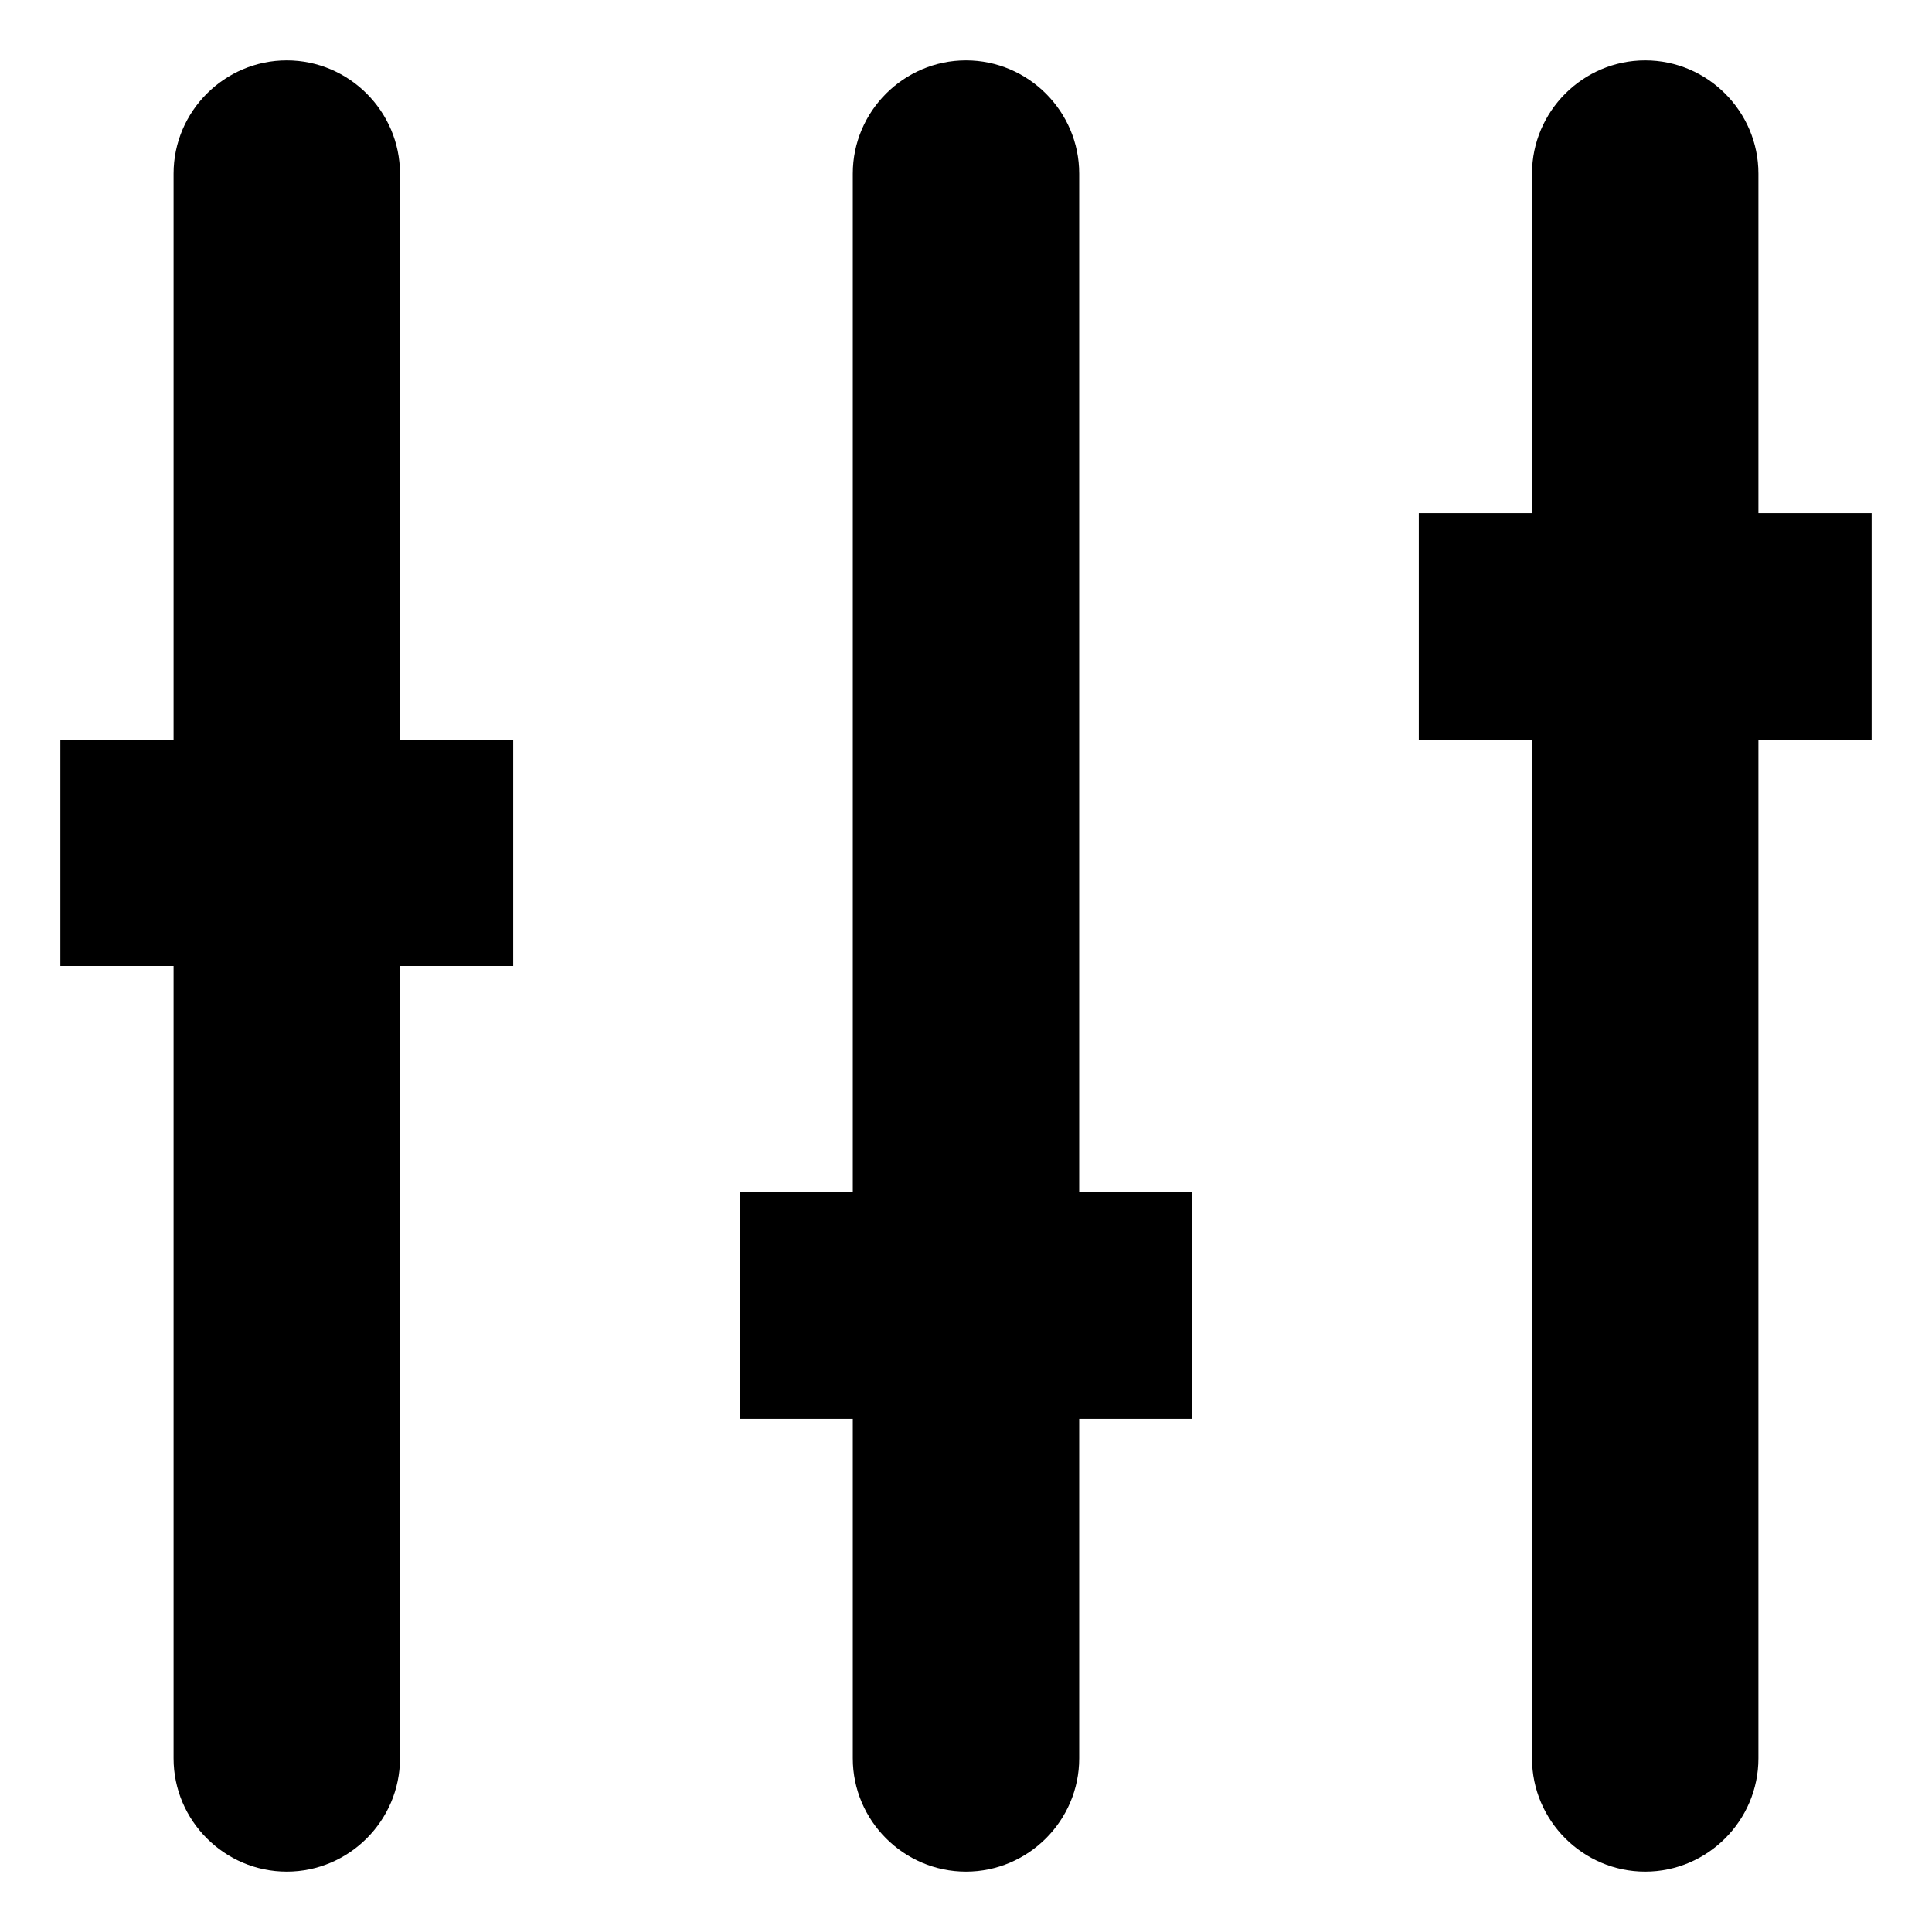 <?xml version="1.0" encoding="utf-8"?>
<!-- Generated by IcoMoon.io -->
<!DOCTYPE svg PUBLIC "-//W3C//DTD SVG 1.1//EN" "http://www.w3.org/Graphics/SVG/1.1/DTD/svg11.dtd">
<svg version="1.1" xmlns="http://www.w3.org/2000/svg" xmlns:xlink="http://www.w3.org/1999/xlink" width="32" height="32" viewBox="0 0 32 32">
<path d="M17.875 2.875c0-1.031-0.844-1.875-1.875-1.875s-1.875 0.844-1.875 1.875v16.875h-1.875v3.75h1.875v5.625c0 1.031 0.844 1.875 1.875 1.875s1.875-0.844 1.875-1.875v-5.625h1.875v-3.75h-1.875v-16.875zM6.625 2.875c0-1.031-0.844-1.875-1.875-1.875s-1.875 0.844-1.875 1.875v9.375h-1.875v3.75h1.875v13.125c0 1.031 0.844 1.875 1.875 1.875s1.875-0.844 1.875-1.875v-13.125h1.875v-3.75h-1.875v-9.375zM31 8.5h-1.875v-5.625c0-1.031-0.844-1.875-1.875-1.875s-1.875 0.844-1.875 1.875v5.625h-1.875v3.75h1.875v16.875c0 1.031 0.844 1.875 1.875 1.875s1.875-0.844 1.875-1.875v-16.875h1.875v-3.75z"></path>
</svg>
